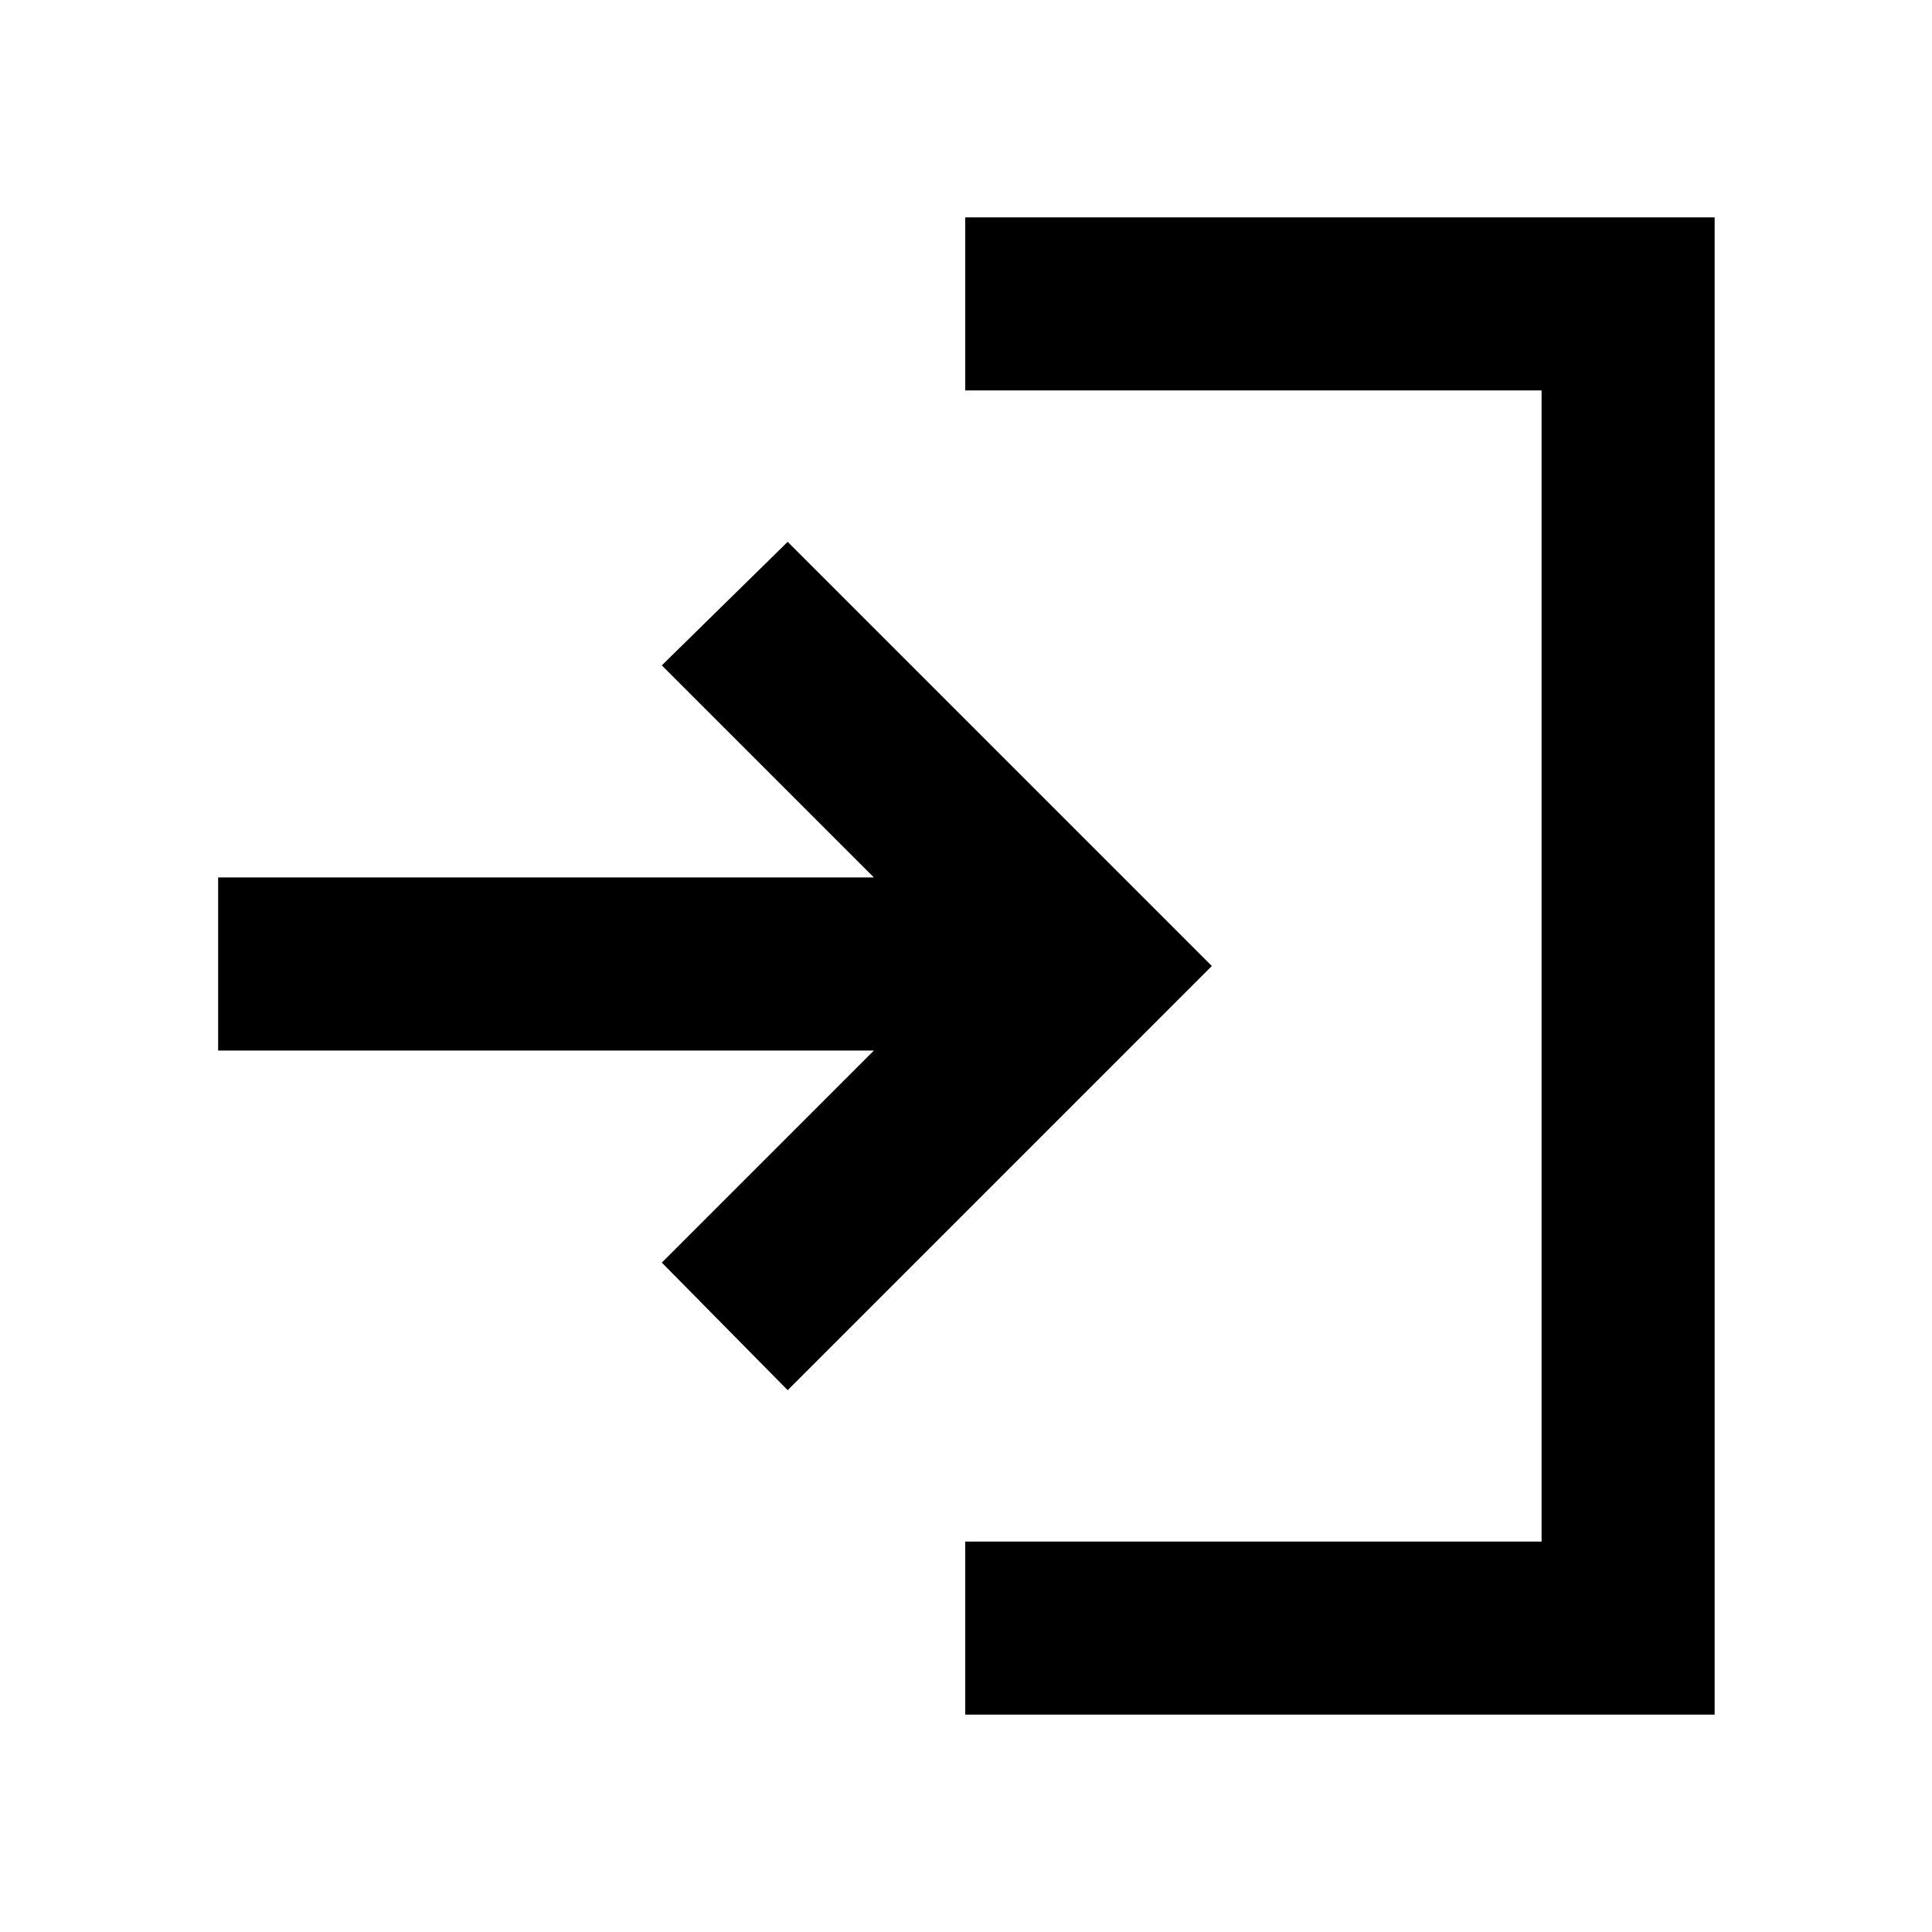 <svg xmlns="http://www.w3.org/2000/svg" height="24" viewBox="0 -960 960 960" width="24"><path d="M479.62-108v-86H766v-572H479.62v-86H852v744H479.62Zm-88.23-161.23-62.54-63.39L434.23-438H108.39v-86h325.84L328.85-629.38l62.54-61.39L602.15-480 391.39-269.23Z"/></svg>